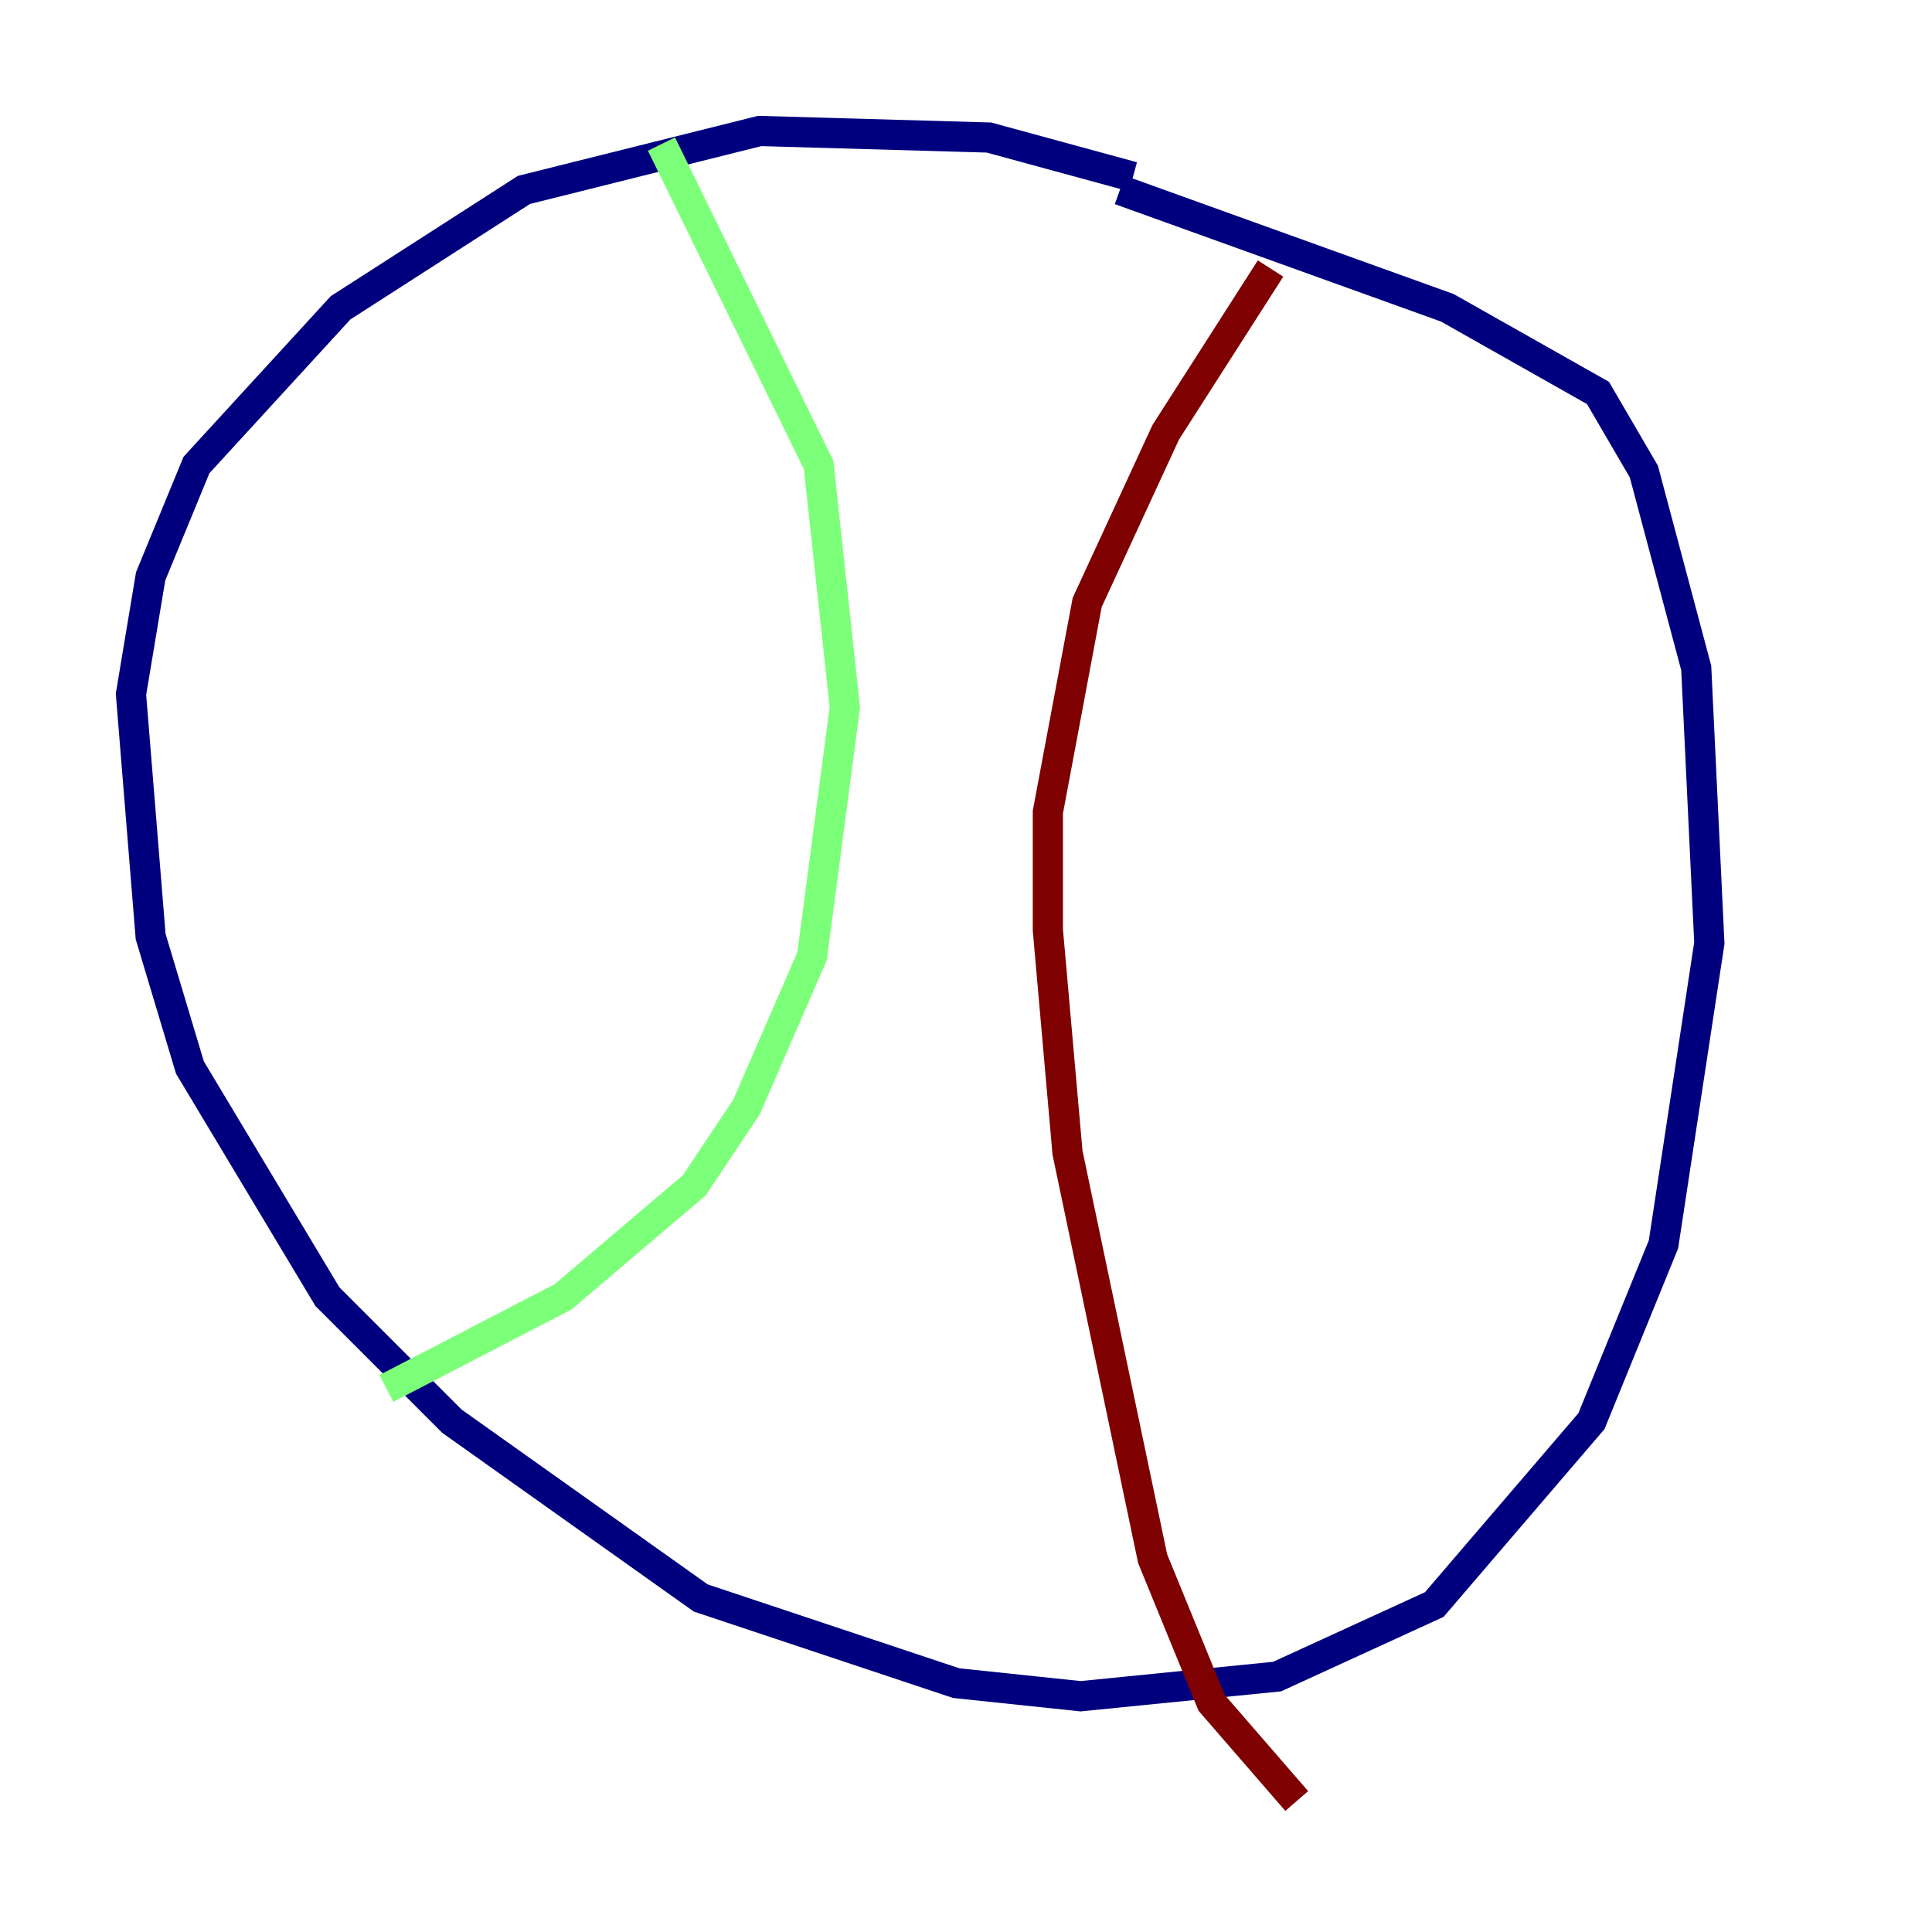 <?xml version="1.0" encoding="utf-8" ?>
<svg baseProfile="tiny" height="128" version="1.2" viewBox="0,0,128,128" width="128" xmlns="http://www.w3.org/2000/svg" xmlns:ev="http://www.w3.org/2001/xml-events" xmlns:xlink="http://www.w3.org/1999/xlink"><defs /><polyline fill="none" points="75.064,11.715 65.519,9.112 50.332,8.678 34.712,12.583 22.563,20.393 13.017,30.807 9.98,38.183 8.678,45.993 9.98,62.047 12.583,70.725 21.695,85.912 29.939,94.156 46.427,105.871 63.349,111.512 71.593,112.38 84.61,111.078 95.024,106.305 105.437,94.156 110.21,82.441 113.248,62.481 112.38,44.258 108.909,31.241 105.871,26.034 95.891,20.393 74.197,12.583" stroke="#00007f" stroke-width="2" /><polyline fill="none" points="43.824,9.546 54.237,30.807 55.973,46.861 53.803,63.349 49.464,73.329 45.993,78.536 37.315,85.912 25.6,91.986" stroke="#7cff79" stroke-width="2" /><polyline fill="none" points="84.176,17.79 77.234,28.637 72.027,39.919 69.424,53.803 69.424,61.614 70.725,76.366 76.366,103.268 80.271,112.814 85.912,119.322" stroke="#7f0000" stroke-width="2" /></svg>